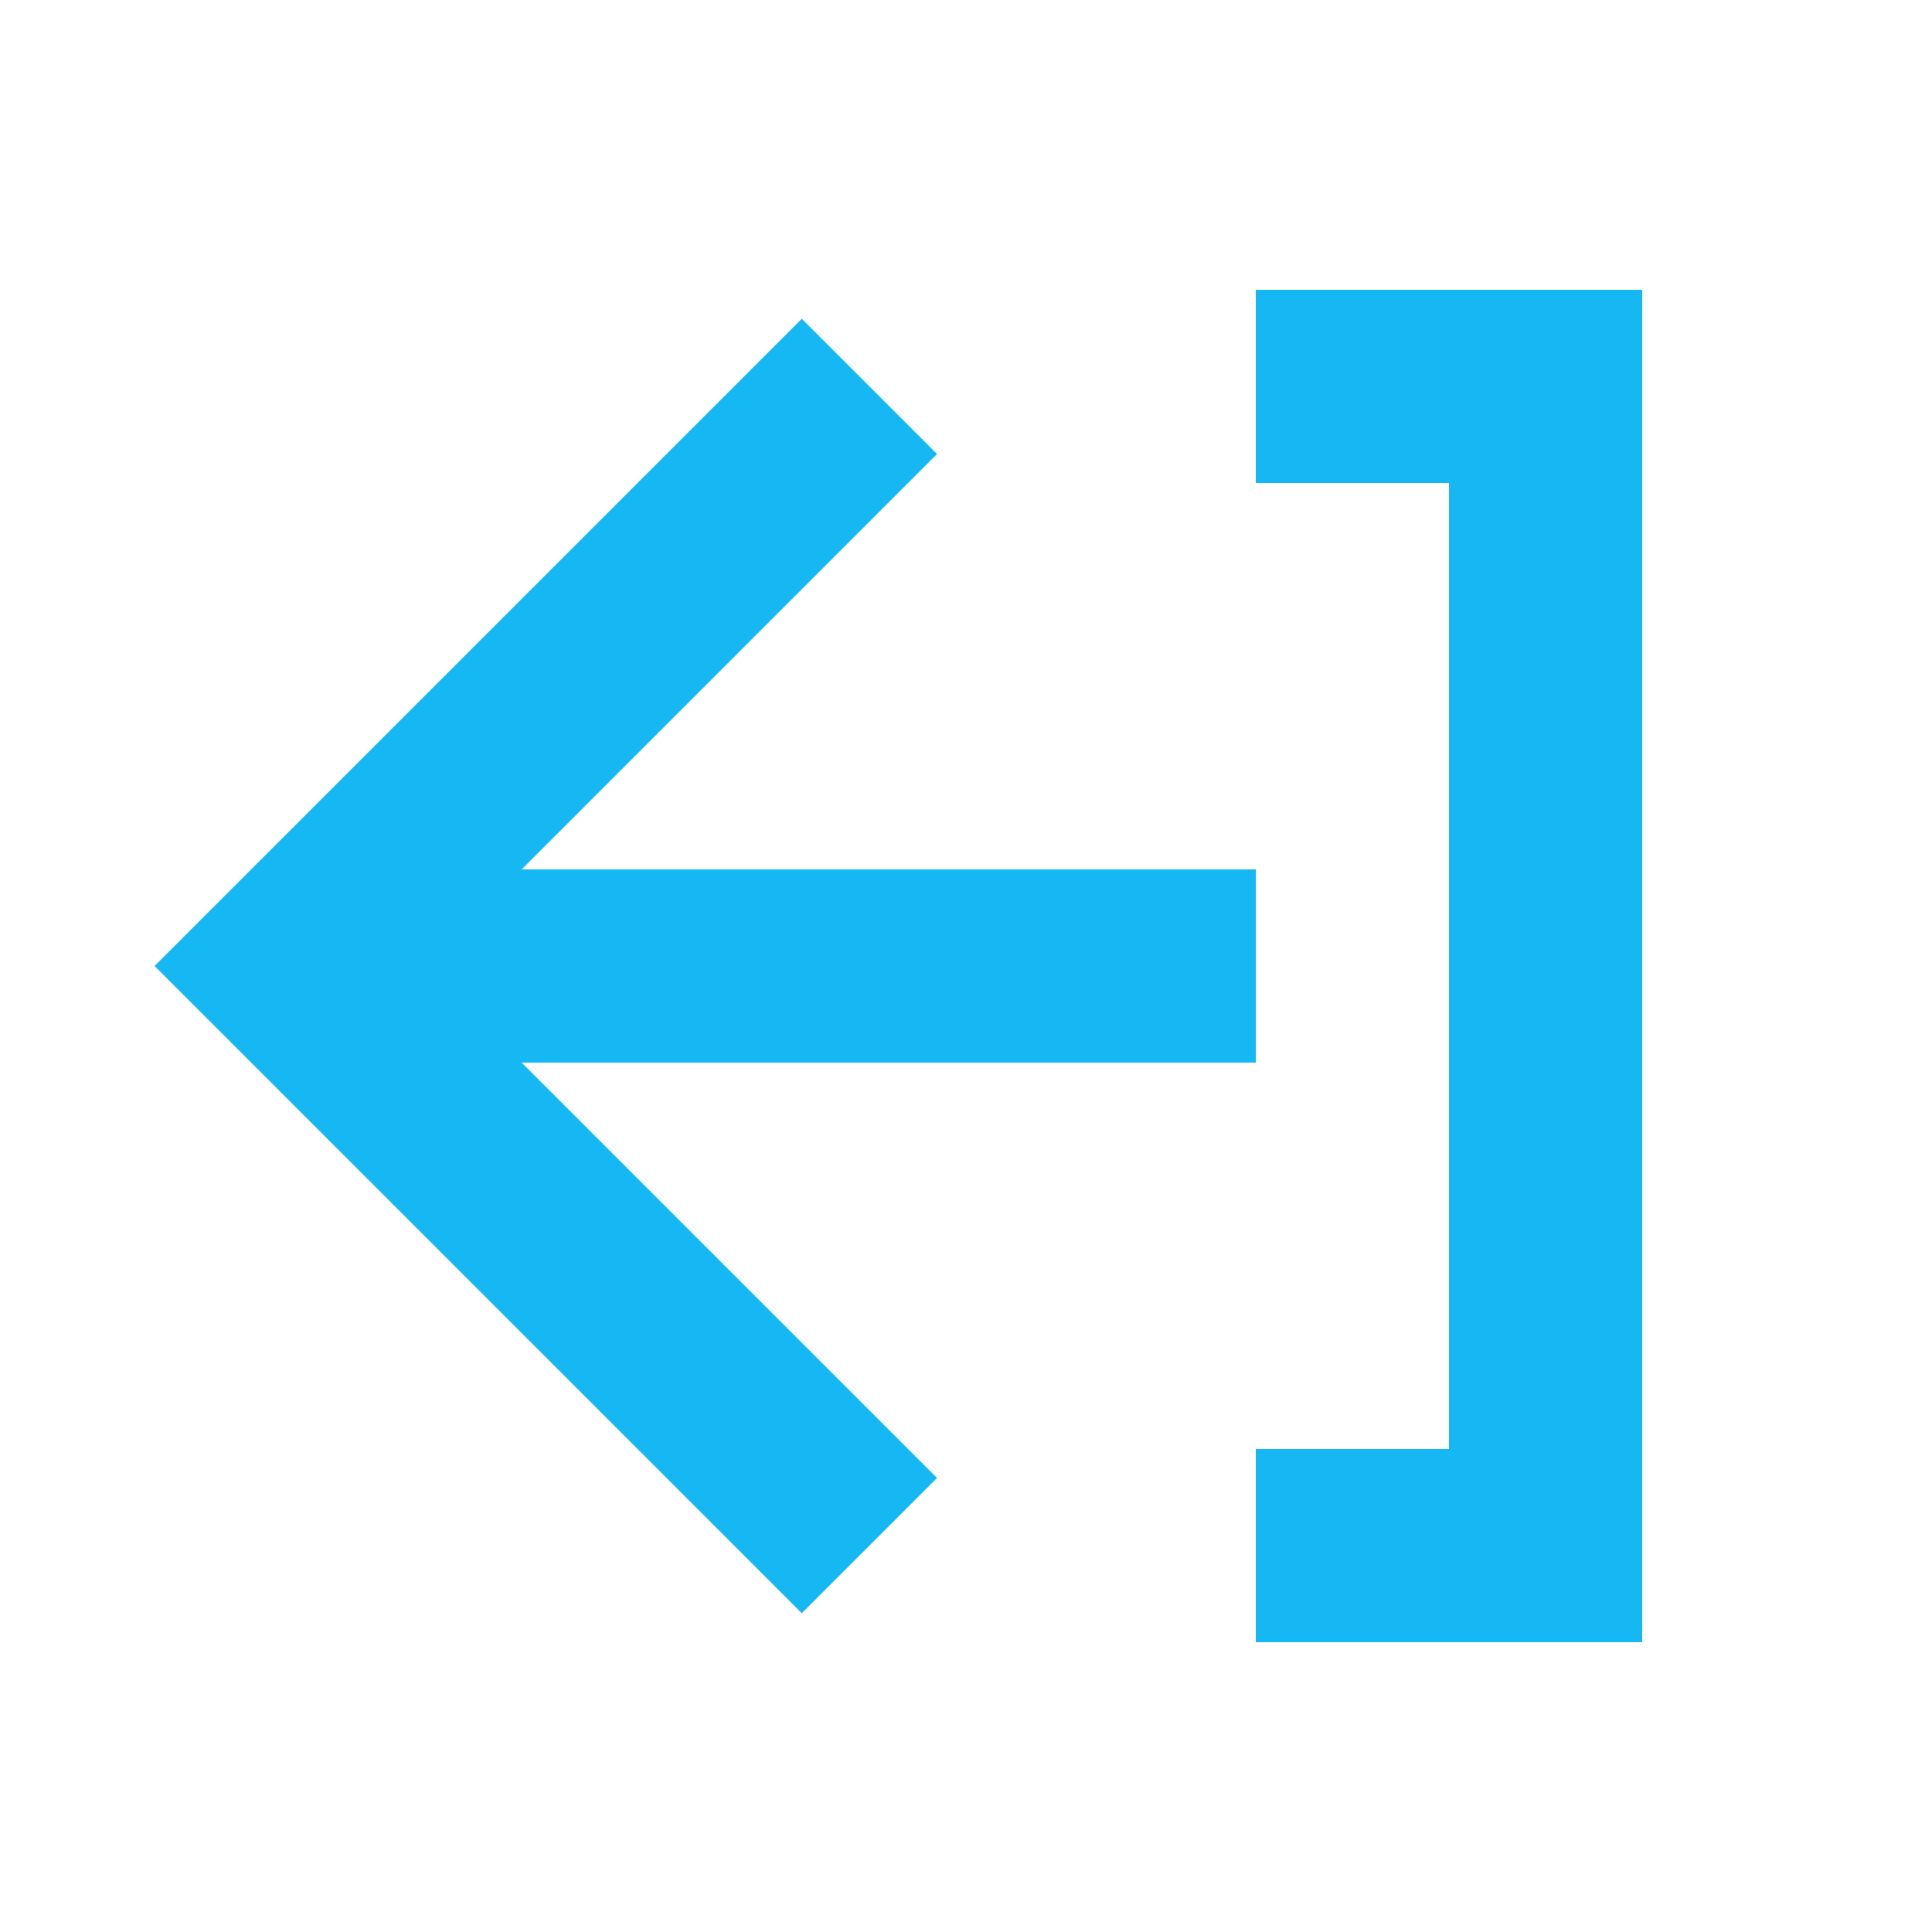 <svg width="512" height="512" viewBox="0 0 20 20" xmlns="http://www.w3.org/2000/svg">
    <path fill="#16b8f3" d="M13 3v2h2v10h-2v2h4V3h-4zm0 8V9H5.4l4.3-4.3l-1.4-1.4L1.6 10l6.7 6.7l1.4-1.4L5.4 11H13z"/>
</svg>